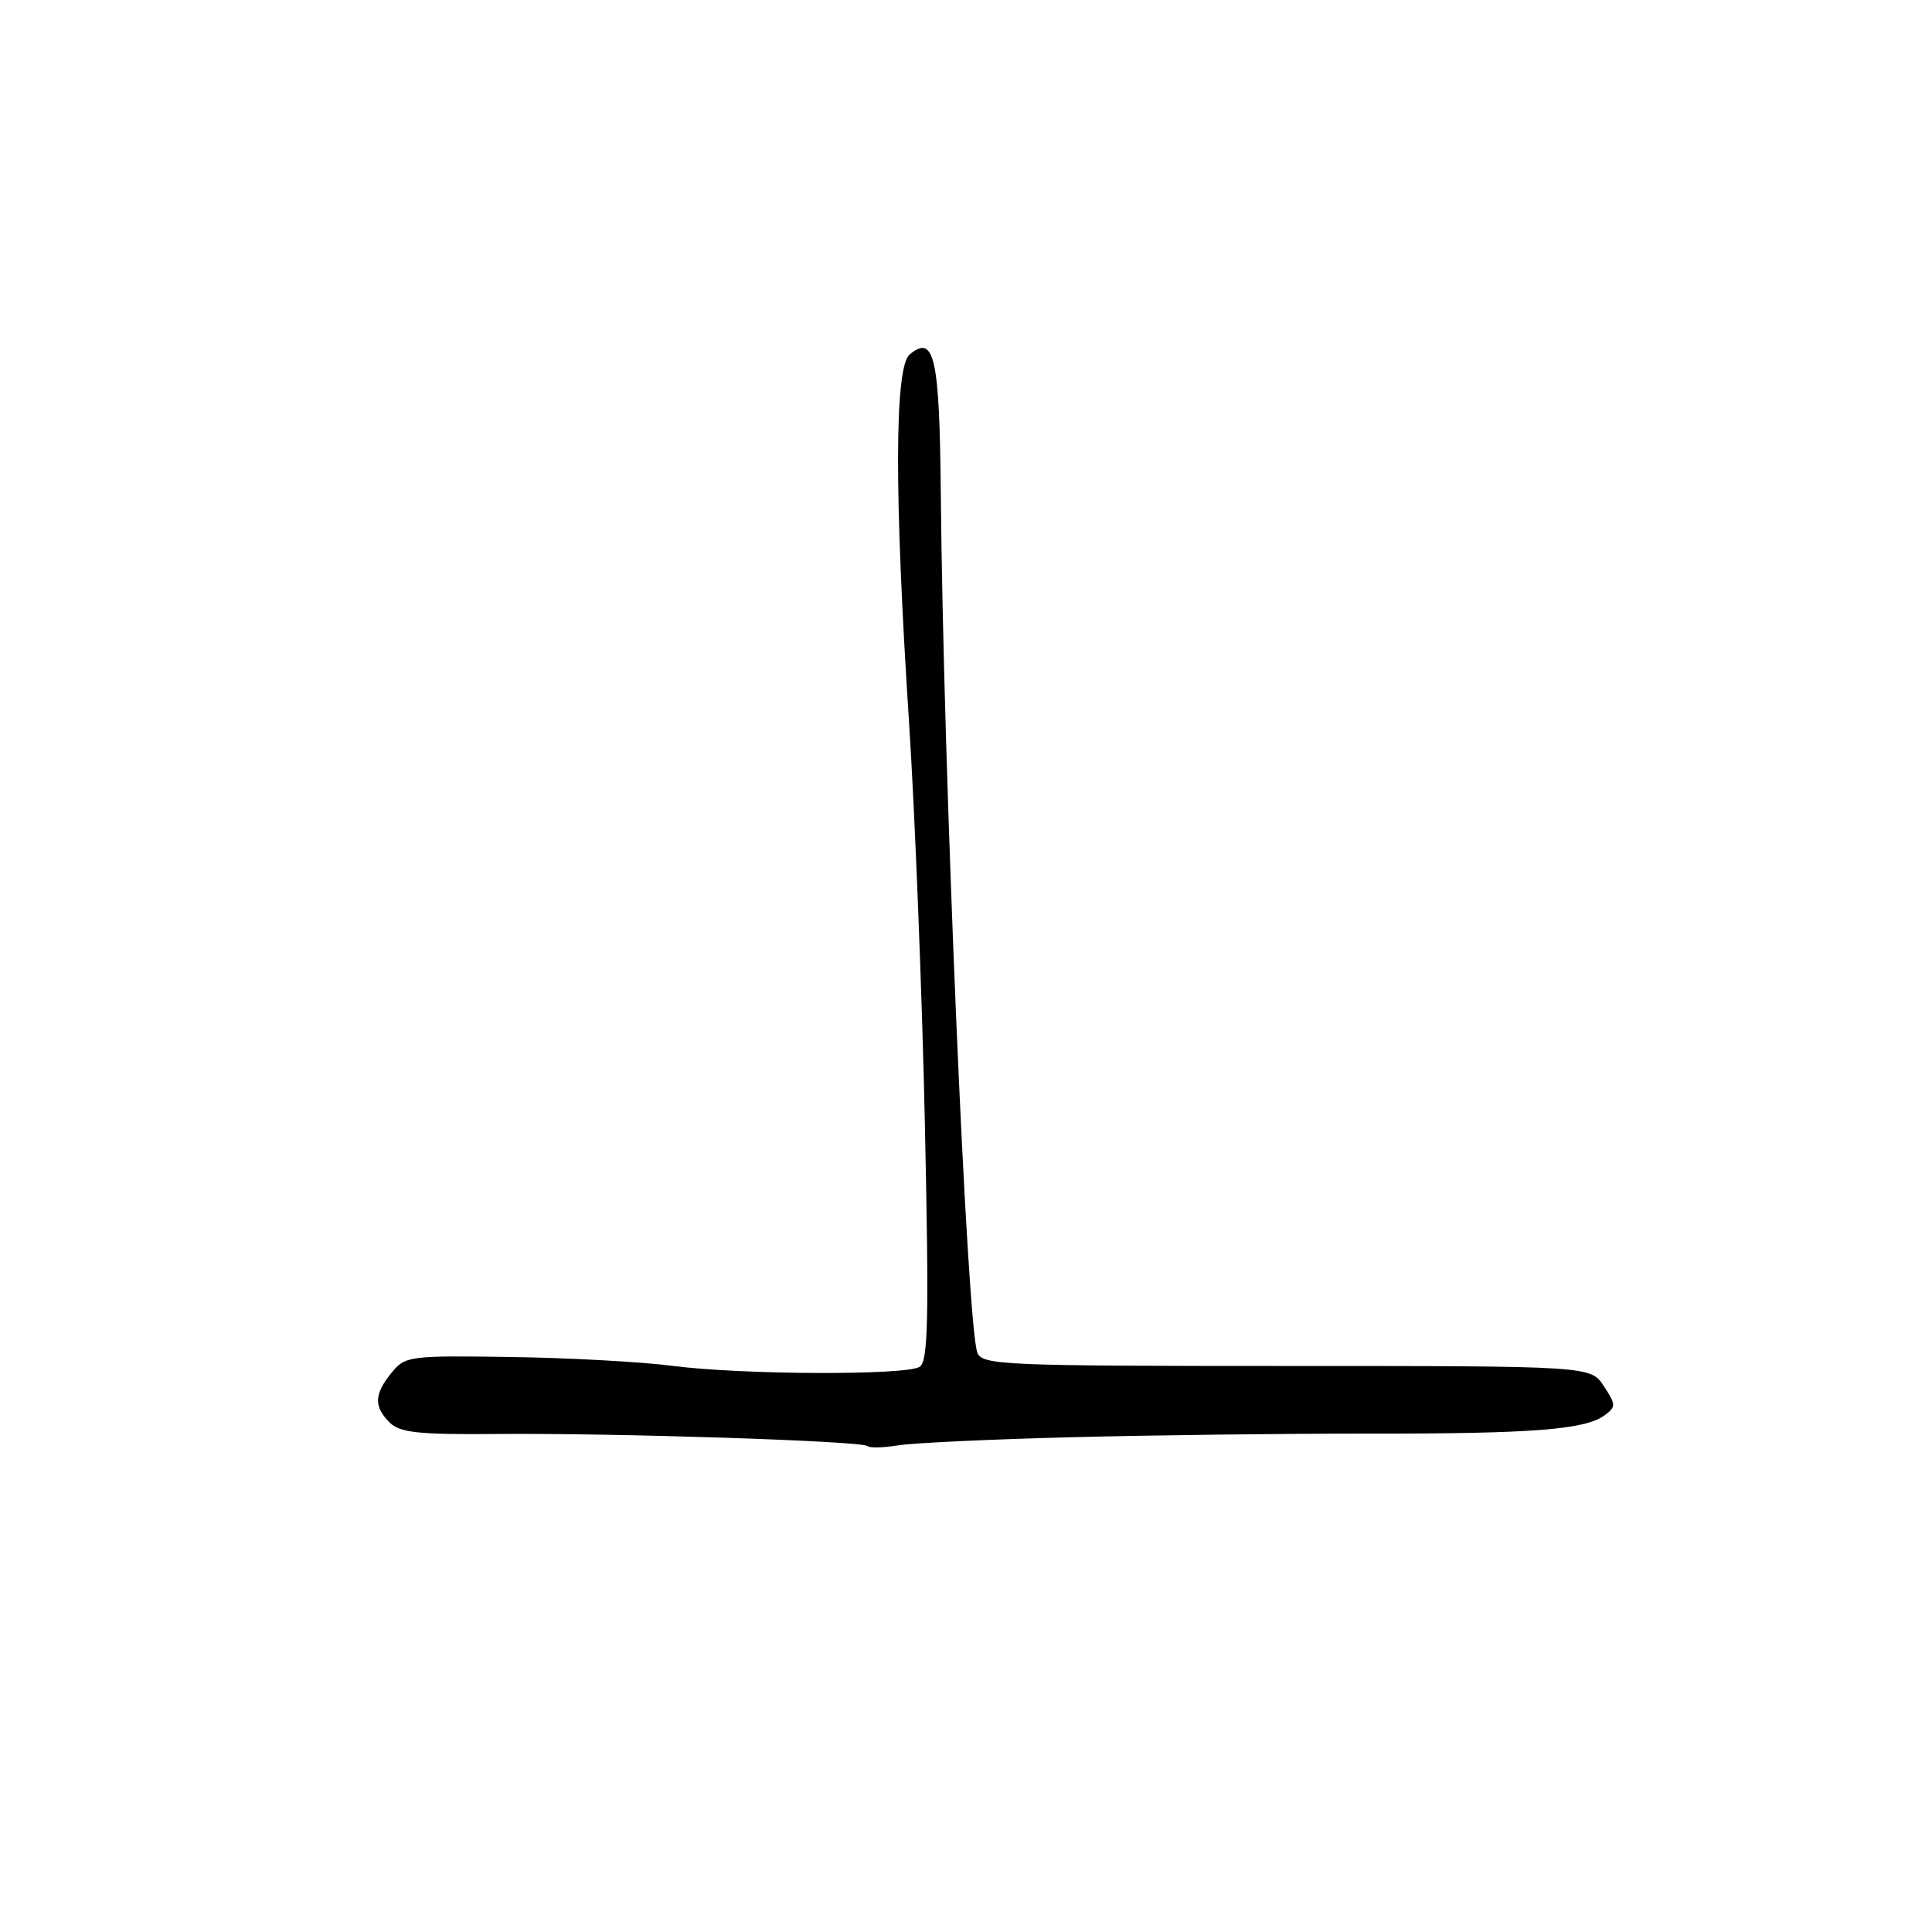<?xml version="1.0" encoding="UTF-8" standalone="no"?>
<!DOCTYPE svg PUBLIC "-//W3C//DTD SVG 1.1//EN" "http://www.w3.org/Graphics/SVG/1.1/DTD/svg11.dtd" >
<svg xmlns="http://www.w3.org/2000/svg" xmlns:xlink="http://www.w3.org/1999/xlink" version="1.1" viewBox="0 0 256 256">
 <g >
 <path fill="currentColor"
d=" M 142.00 190.44 C 152.72 190.16 170.50 189.95 181.50 189.96 C 203.03 189.98 210.02 189.44 212.61 187.54 C 214.14 186.42 214.14 186.14 212.52 183.67 C 210.77 181.00 210.77 181.00 170.49 181.00 C 133.07 181.00 130.16 180.88 129.51 179.25 C 128.13 175.84 124.99 102.06 124.66 65.30 C 124.49 47.32 123.81 44.26 120.54 46.96 C 118.52 48.65 118.48 65.41 120.44 95.50 C 121.23 107.60 122.18 131.62 122.55 148.87 C 123.11 174.82 122.99 180.39 121.86 181.11 C 120.04 182.26 98.35 182.18 89.08 180.98 C 85.00 180.45 75.38 179.92 67.70 179.81 C 54.20 179.61 53.68 179.68 51.87 181.91 C 49.57 184.75 49.51 186.37 51.63 188.49 C 52.98 189.84 55.45 190.10 65.88 190.01 C 81.49 189.87 114.28 190.94 114.94 191.61 C 115.21 191.88 117.03 191.84 118.97 191.52 C 120.91 191.20 131.28 190.71 142.00 190.44 Z "/>
</g>
</svg>